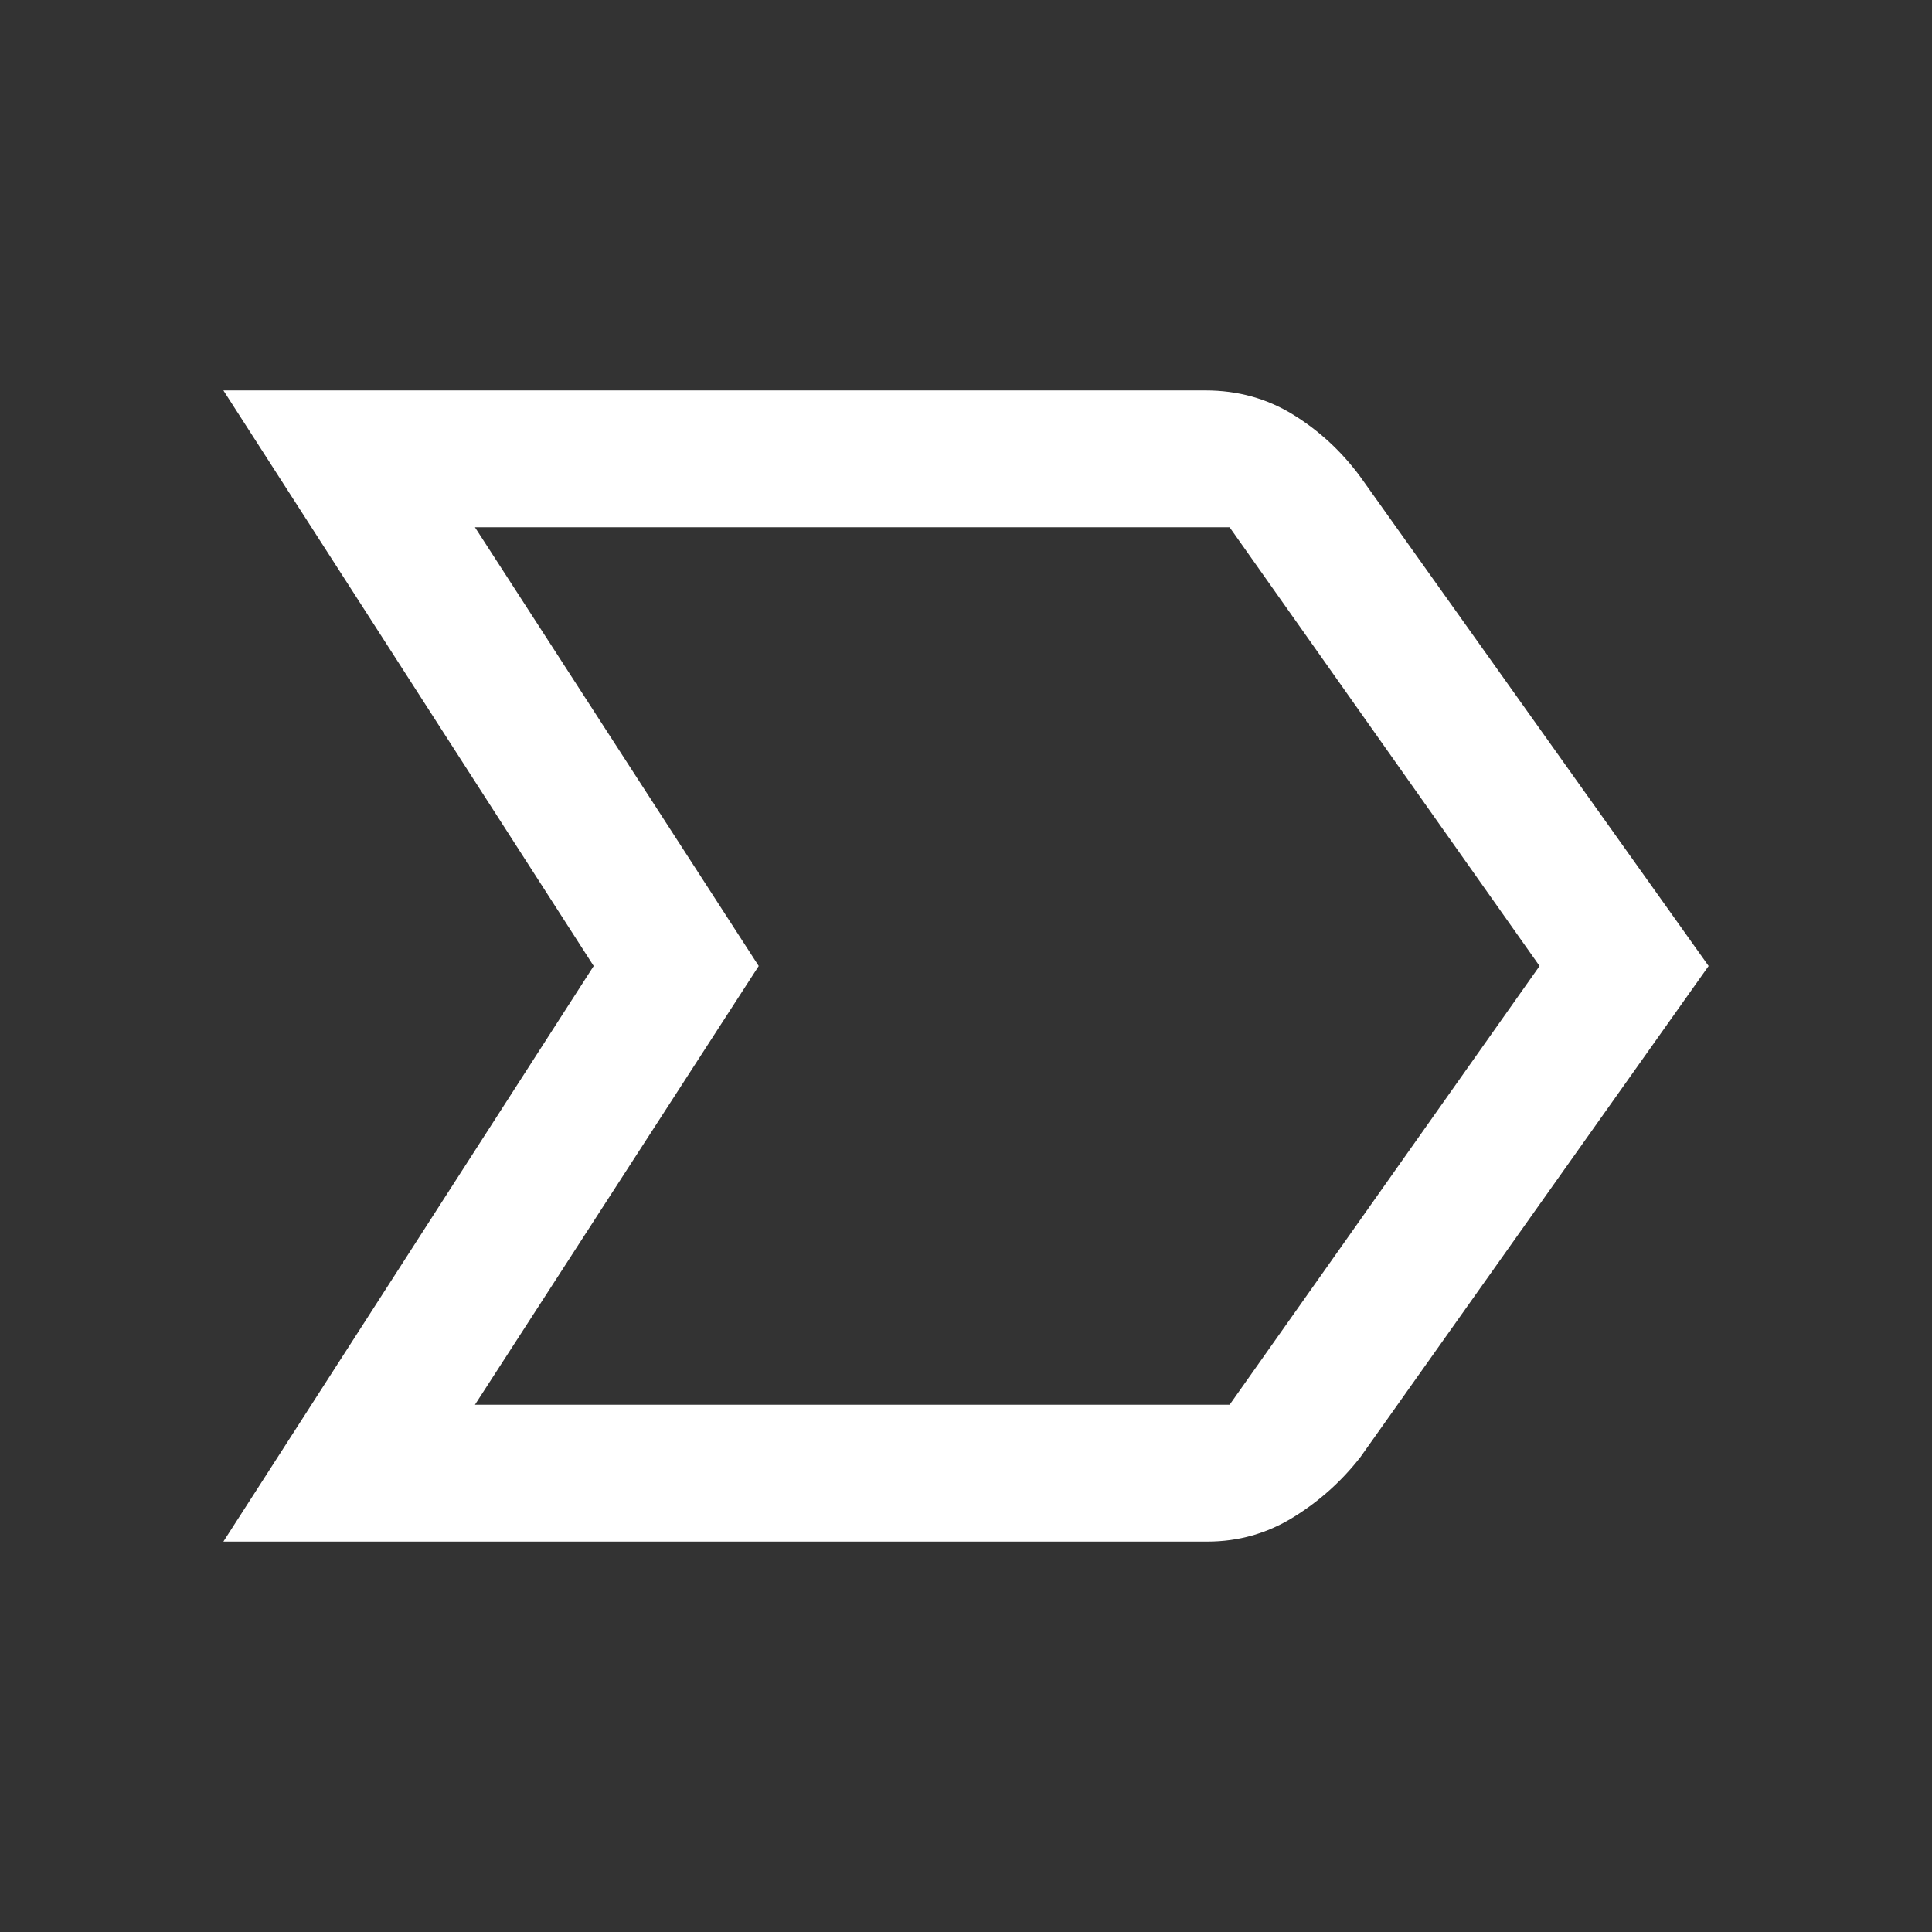 <svg xmlns="http://www.w3.org/2000/svg" height="48" width="48"><rect width="100%" height="100%" fill="#333333" stroke="none"/><path fill="#FFFFFF" d="M5.55 38.3 14.75 24 5.55 9.7H29.95Q31.15 9.7 32.125 10.3Q33.1 10.9 33.8 11.85L42.45 24L33.8 36.2Q33.1 37.1 32.125 37.7Q31.15 38.3 30 38.3ZM11.8 34.9H30.55Q30.55 34.9 30.55 34.9Q30.55 34.9 30.55 34.9L38.25 24L30.55 13.1Q30.55 13.1 30.55 13.1Q30.55 13.1 30.55 13.1H11.8L18.85 24ZM18.85 24 11.8 13.1Q11.8 13.1 11.8 13.1Q11.8 13.1 11.8 13.1L18.85 24L11.8 34.9Q11.8 34.9 11.8 34.9Q11.8 34.9 11.8 34.9Z"/></svg>